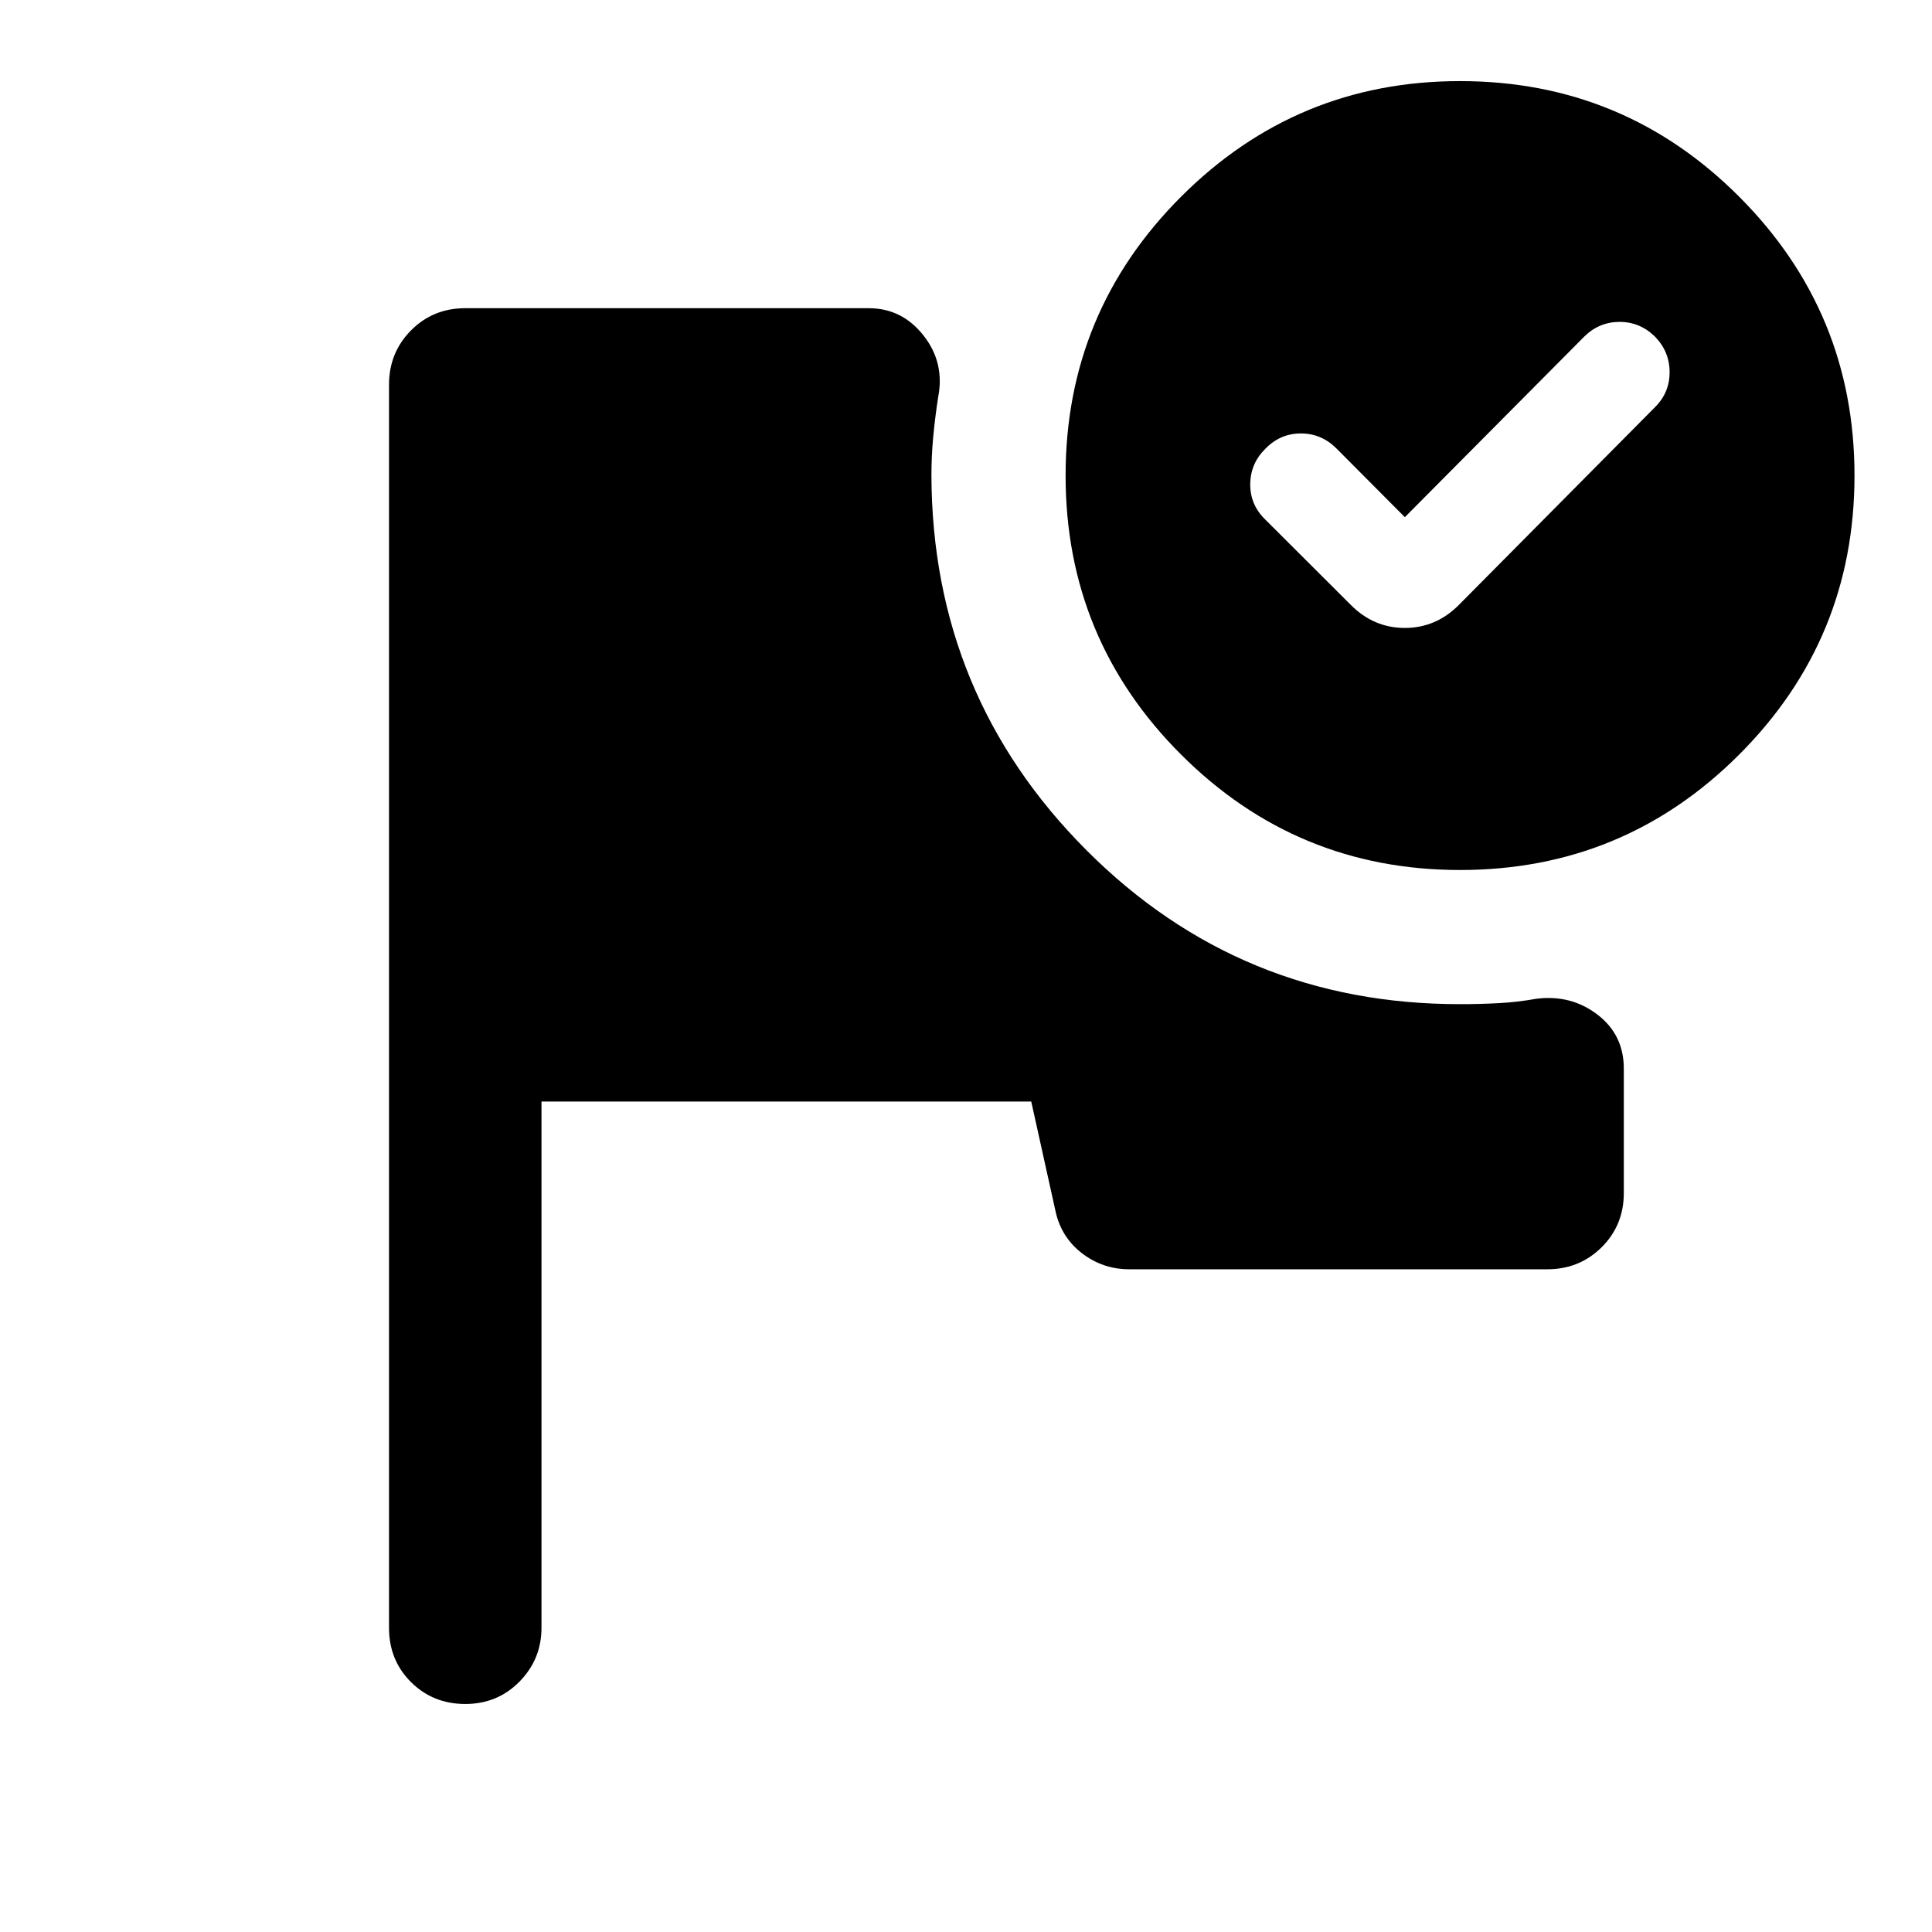 <svg xmlns="http://www.w3.org/2000/svg" height="40" viewBox="0 -960 960 960" width="40"><path d="M231.18-113.3q-16 0-26.94-10.86-10.94-10.85-10.94-27.02v-617.64q0-16 10.94-27.02t26.94-11.02h200.47q16.58 0 27.24 13.56 10.65 13.55 7.26 30.71-1.5 9.8-2.42 19.43-.91 9.63-.91 19.44.35 109.31 76.97 186.12 76.62 76.8 186.17 76.56 9.27 0 18.7-.5t18.6-2.16q17.25-2.24 30.42 7.79 13.18 10.04 13.18 26.87v61.86q0 16-11.02 26.94-11.02 10.94-27.02 10.94H561.17q-13.34 0-23.79-8.16-10.44-8.16-13.09-21.59l-11.87-53.59H269.06v261.46q0 15.66-10.94 26.77t-26.94 11.11Zm494.31-806.4q81.34 0 138.67 57.41 57.33 57.41 57.33 138.59 0 81.34-57.33 138.67-57.33 57.33-138.67 57.33-81.18 0-138.59-57.33T529.49-723.7q0-81.18 57.41-138.59t138.59-57.41Zm-27.43 216.68-34.17-34.33q-7.48-7.32-17.61-7.27-10.13.05-17.45 7.53-7.47 7.31-7.59 17.56-.12 10.25 7.35 17.57l42.71 42.63q11.35 11.35 26.76 11.35 15.4 0 26.76-11.35l97.48-98.29q7.32-7.2 7.32-17.44 0-10.24-7.32-17.72-7.48-7.31-17.61-7.27-10.13.05-17.45 7.27l-89.18 89.76Z"/></svg>